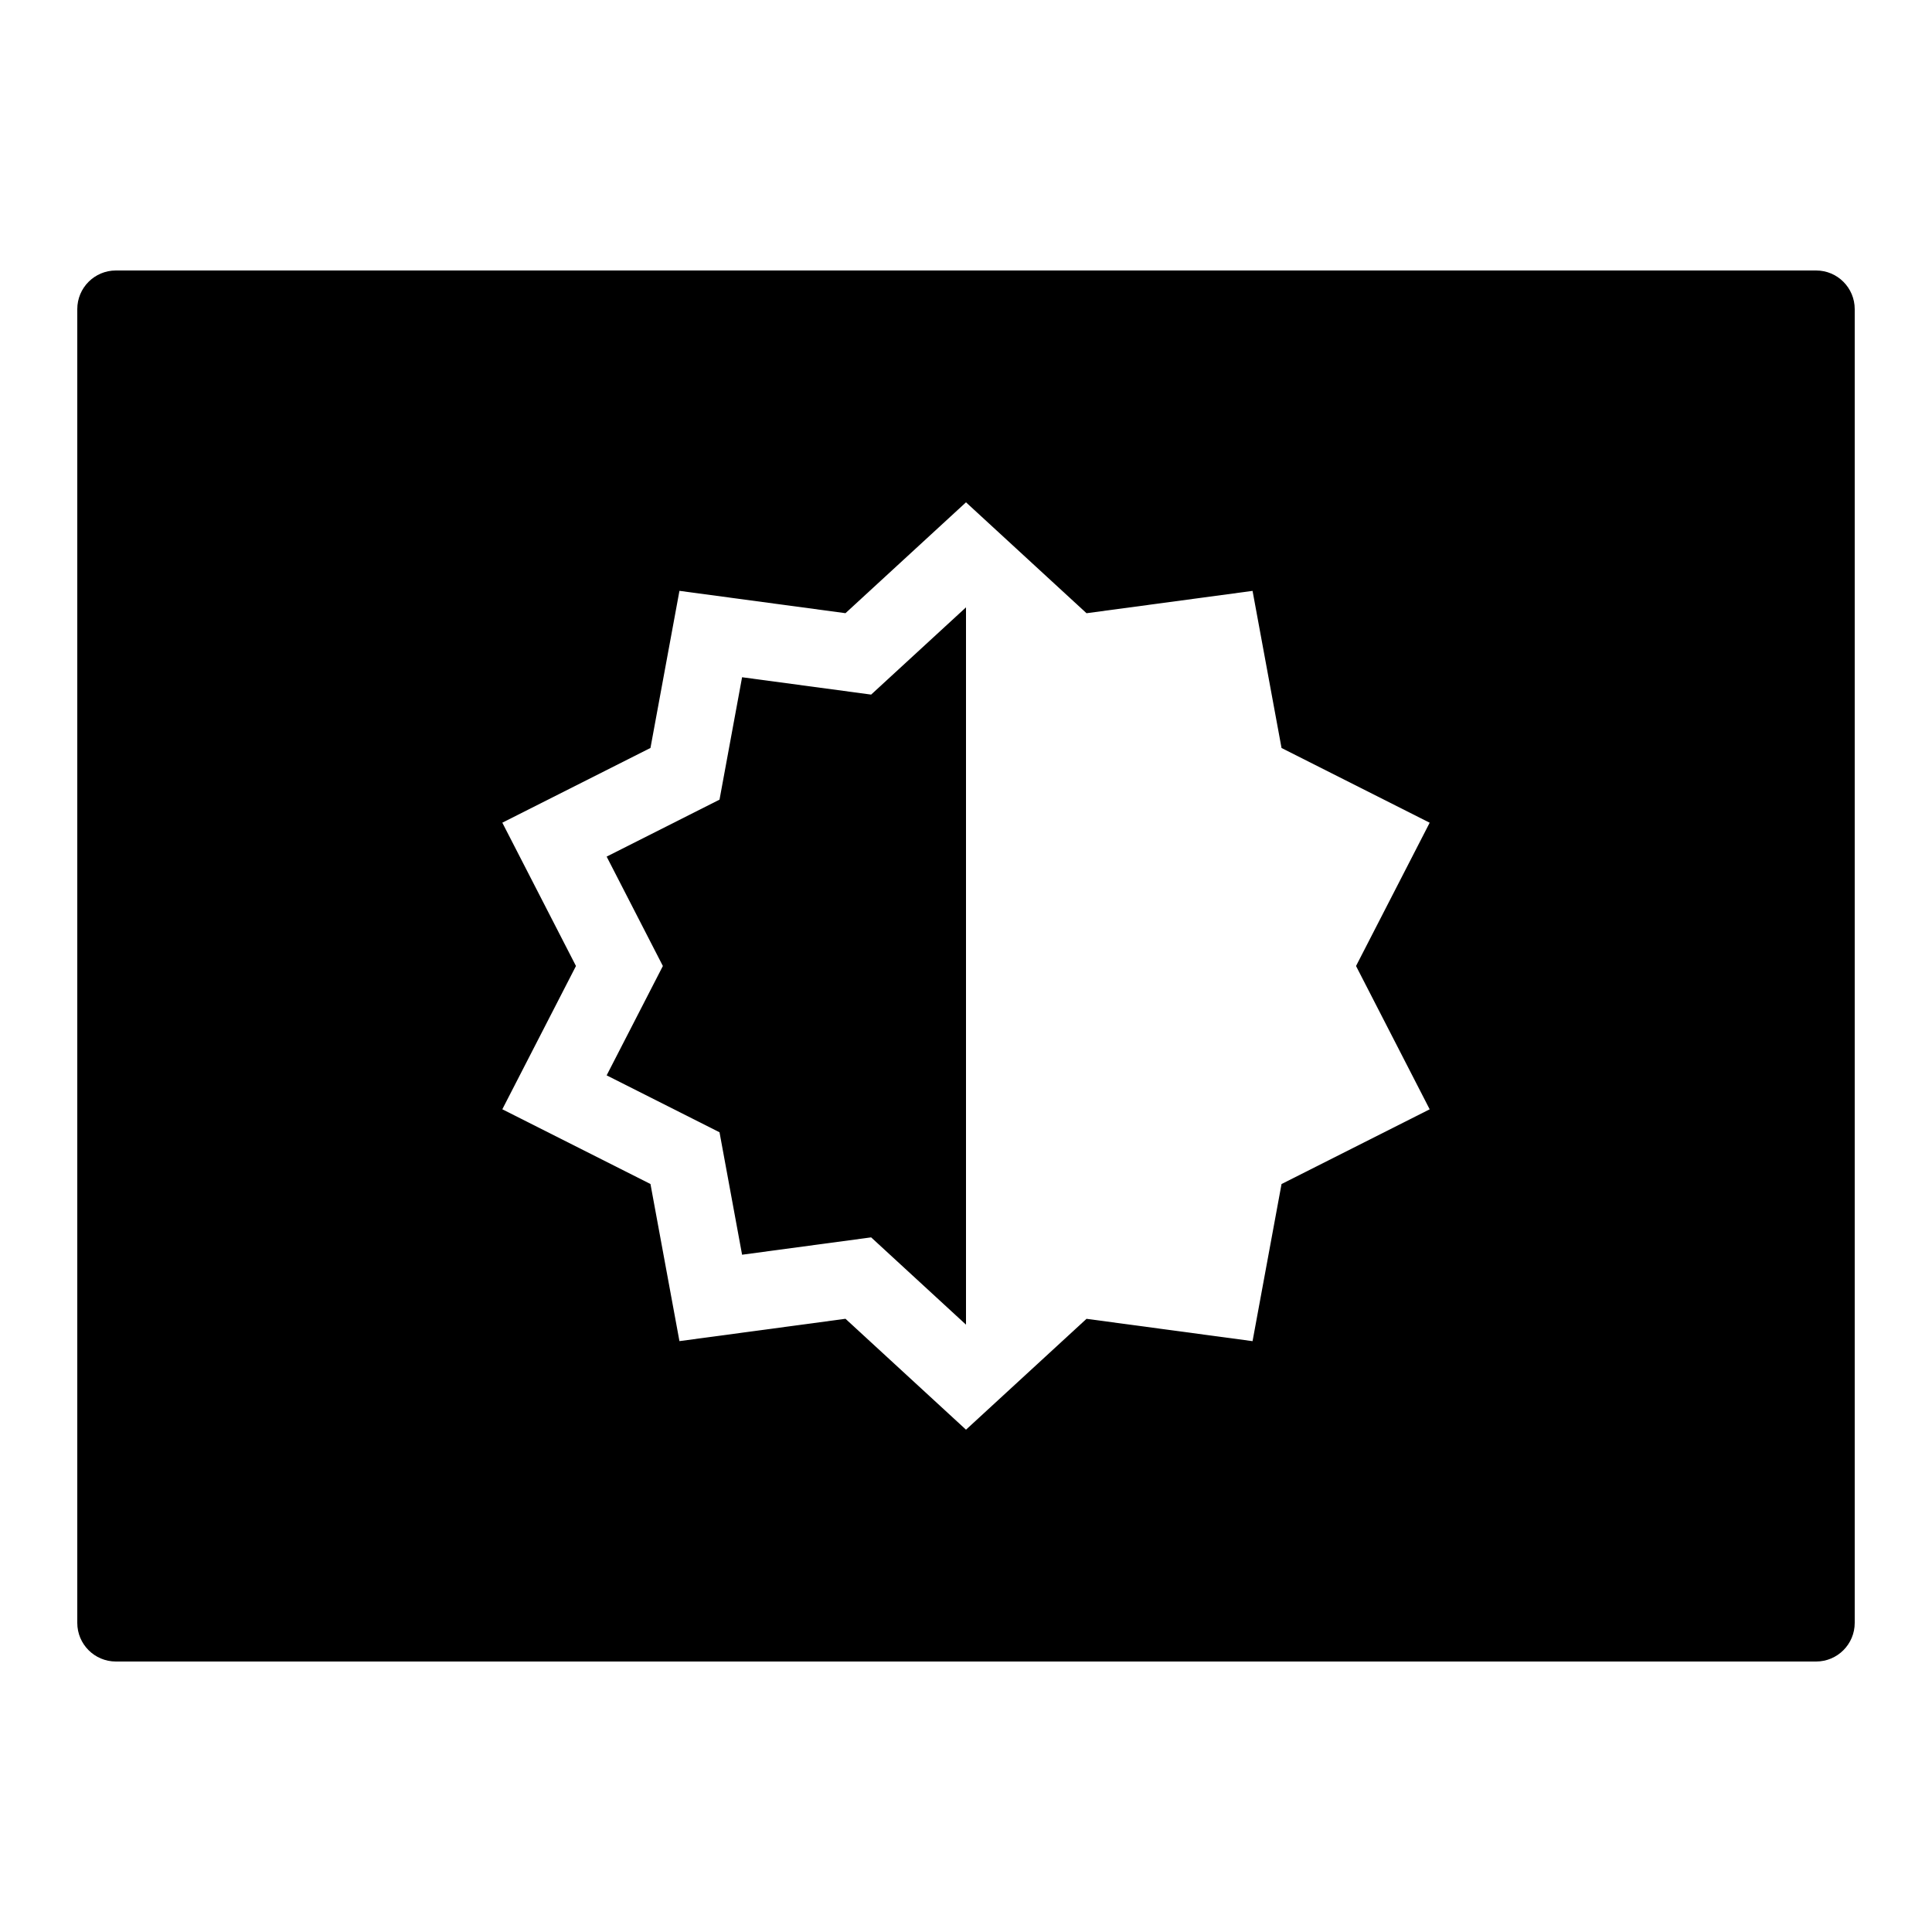 <?xml version="1.0" encoding="iso-8859-1"?><!-- Generator: Adobe Illustrator 21.1.0, SVG Export Plug-In . SVG Version: 6.00 Build 0)  --><svg xmlns="http://www.w3.org/2000/svg" xmlns:xlink="http://www.w3.org/1999/xlink" viewBox="0 0 50 50" width="50px" height="50px"><g style="display:none;"></g><path d="M47,7H3C2.447,7,2,7.448,2,8v34c0,0.552,0.447,1,1,1h44c0.553,0,1-0.448,1-1V8C48,7.448,47.553,7,47,7z M37,28.709l-3.834,1.934l-0.75,4.066l-4.297-0.578L25,37l-3.119-2.87l-4.297,0.578l-0.75-4.066L13,28.708L14.906,25L13,21.291l3.834-1.934l0.75-4.066l4.297,0.578L25,13l3.119,2.87l4.297-0.578l0.75,4.066L37,21.292L35.094,25L37,28.709z"/><polygon points="25,15.718 25,15.718 22.545,17.976 19.205,17.527 18.621,20.695 15.7,22.169 17.155,25 15.7,27.83 18.621,29.303 19.205,32.472 22.545,32.023 25,34.282 "/></svg>